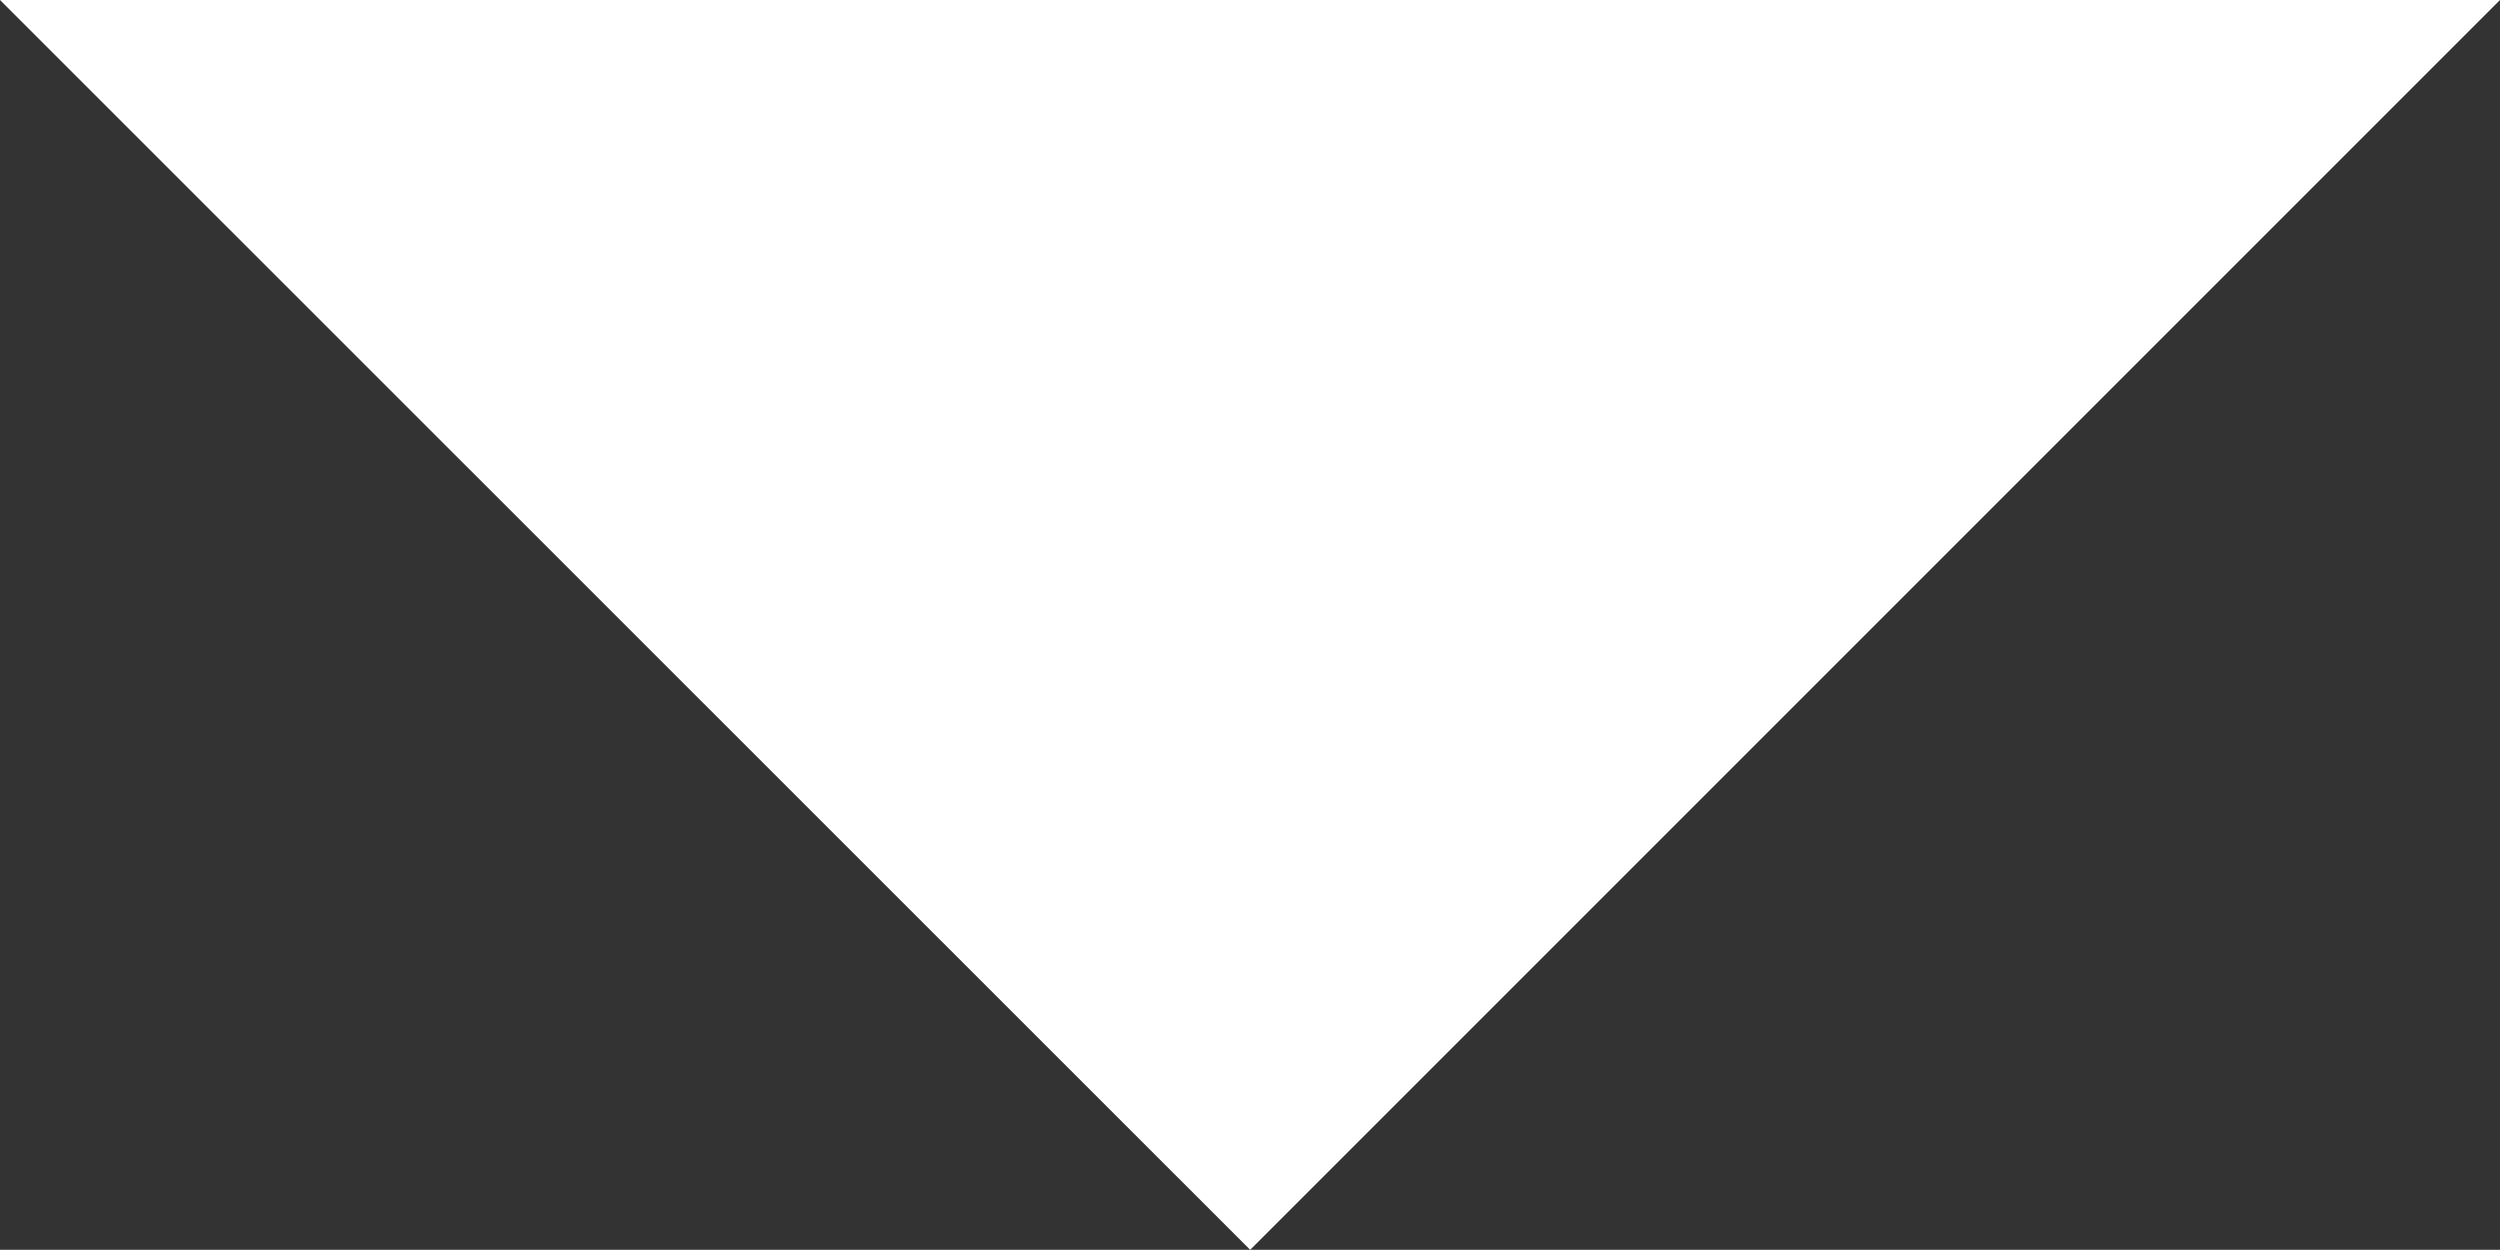 <svg xmlns="http://www.w3.org/2000/svg" width="7.119" height="3.559" viewBox="0 0 7.119 3.559">
  <rect x="0" y="0" width="7.119" height="3.559" fill="#333333" stroke="none"/>
  <path id="down_on" d="M13.119,6.559,9.559,3,6,6.559Z" transform="translate(13.119 6.559) rotate(180)" fill="#fff"/>
</svg>
